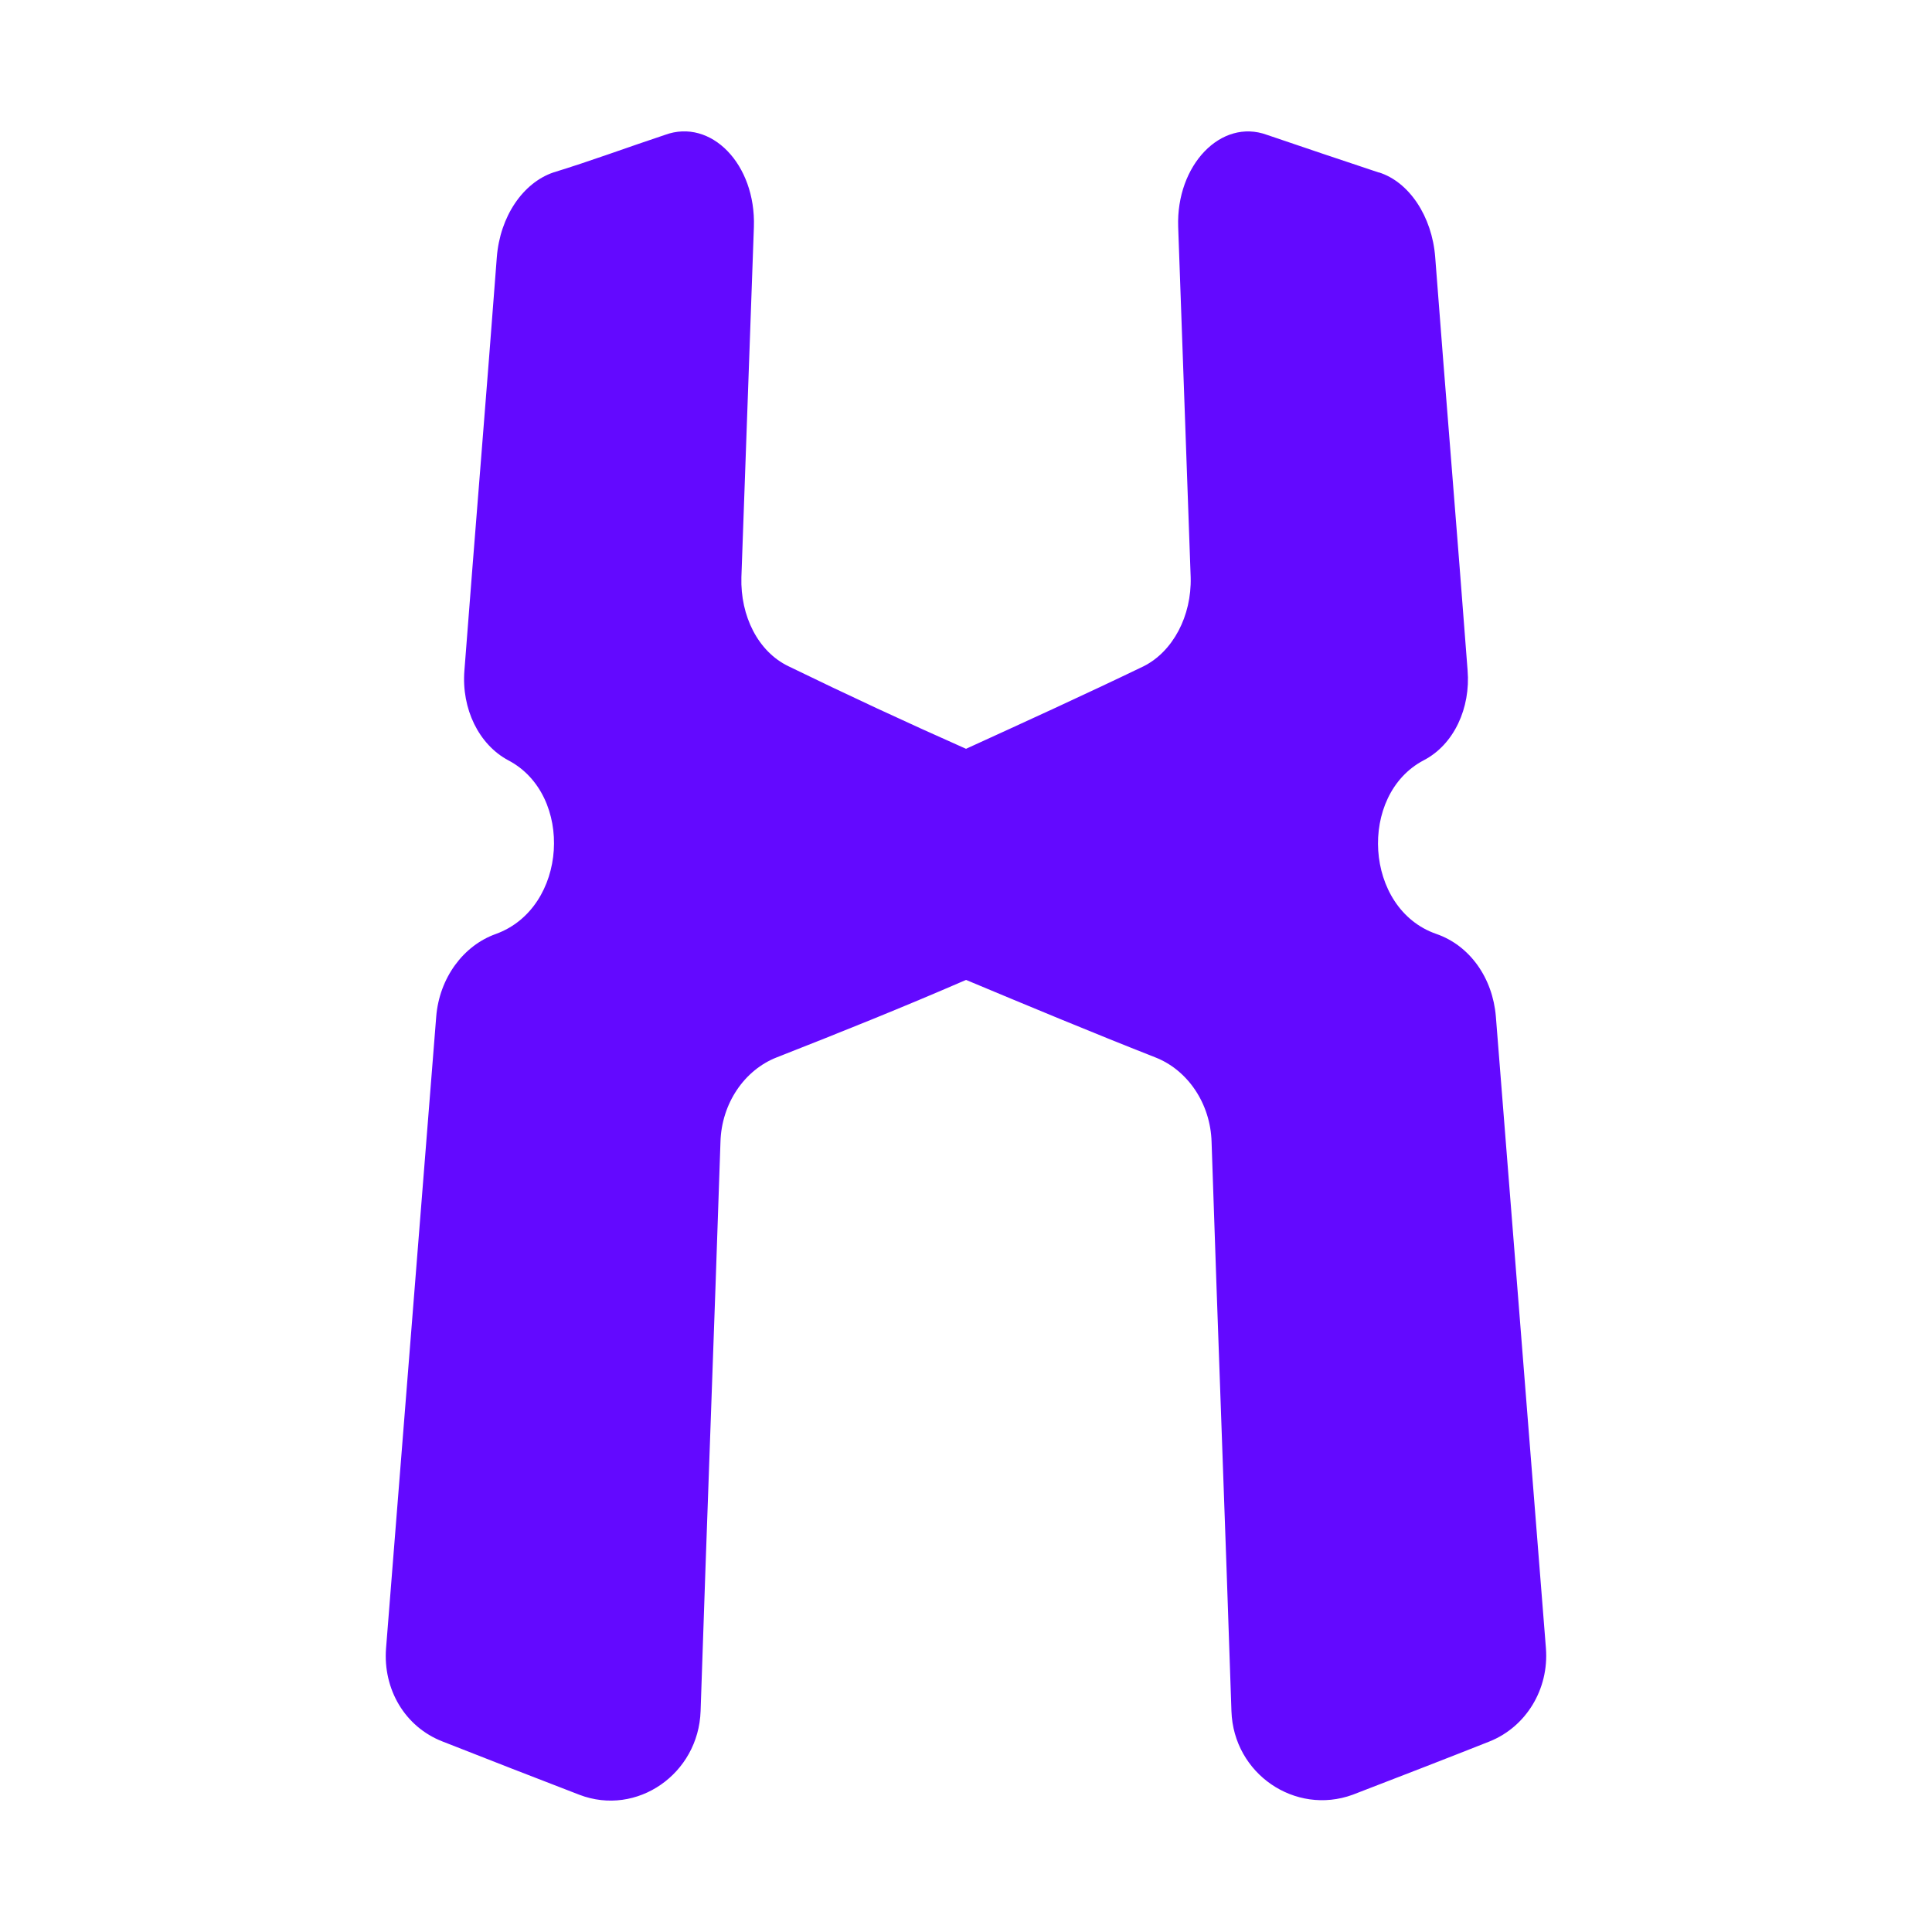 <svg width="250" height="250" viewBox="0 0 250 250" fill="none" xmlns="http://www.w3.org/2000/svg">
<g clip-path="url(#clip0_242_94481)">
<path fill-rule="evenodd" clip-rule="evenodd" d="M178.414 22.321C173.549 20.702 168.676 19.066 163.937 17.447C158.003 15.28 152.177 21.368 152.456 29.361L154.073 74.704C154.208 79.712 151.772 84.307 147.986 86.213C140.415 89.864 132.701 93.379 125.004 96.895C117.278 93.469 109.615 89.906 102.014 86.205C98.094 84.317 95.792 79.713 95.936 74.696L97.554 29.361C97.824 21.233 91.998 15.281 86.063 17.448C81.19 19.066 76.461 20.828 71.588 22.321C67.667 23.669 64.7 28.003 64.287 33.29C62.938 51.147 61.454 69.013 60.096 86.744C59.692 91.752 61.984 96.364 65.779 98.387C74.293 102.856 73.484 117.476 64.16 120.857C59.961 122.349 56.85 126.539 56.446 131.557L49.954 213.297C49.55 218.575 52.382 223.449 57.255 225.345C63.151 227.667 69.055 229.965 74.967 232.241C82.412 235.093 90.387 229.544 90.657 221.416C91.466 196.914 92.41 172.413 93.228 147.777C93.362 142.778 96.338 138.444 100.528 136.816C108.773 133.58 116.892 130.325 125.003 126.8C133.113 130.19 141.224 133.57 149.477 136.816C153.667 138.444 156.643 142.778 156.778 147.786C157.587 172.287 158.531 196.789 159.348 221.425C159.618 229.535 167.593 234.948 175.03 232.241C180.982 229.949 186.934 227.647 192.742 225.345C197.48 223.448 200.447 218.575 200.043 213.297L193.564 131.538C193.15 126.53 190.183 122.34 185.849 120.848C176.516 117.602 175.707 102.847 184.231 98.379C188.151 96.346 190.309 91.608 189.905 86.735C188.556 68.869 187.063 51.003 185.714 33.272C185.31 27.994 182.333 23.525 178.413 22.303L178.414 22.321Z" fill="#6309FF"/>
</g>
<defs>
<clipPath id="clip0_242_94481">
<rect width="216" height="216" fill="white" transform="translate(17 17)"/>
</clipPath>
</defs>
</svg>
